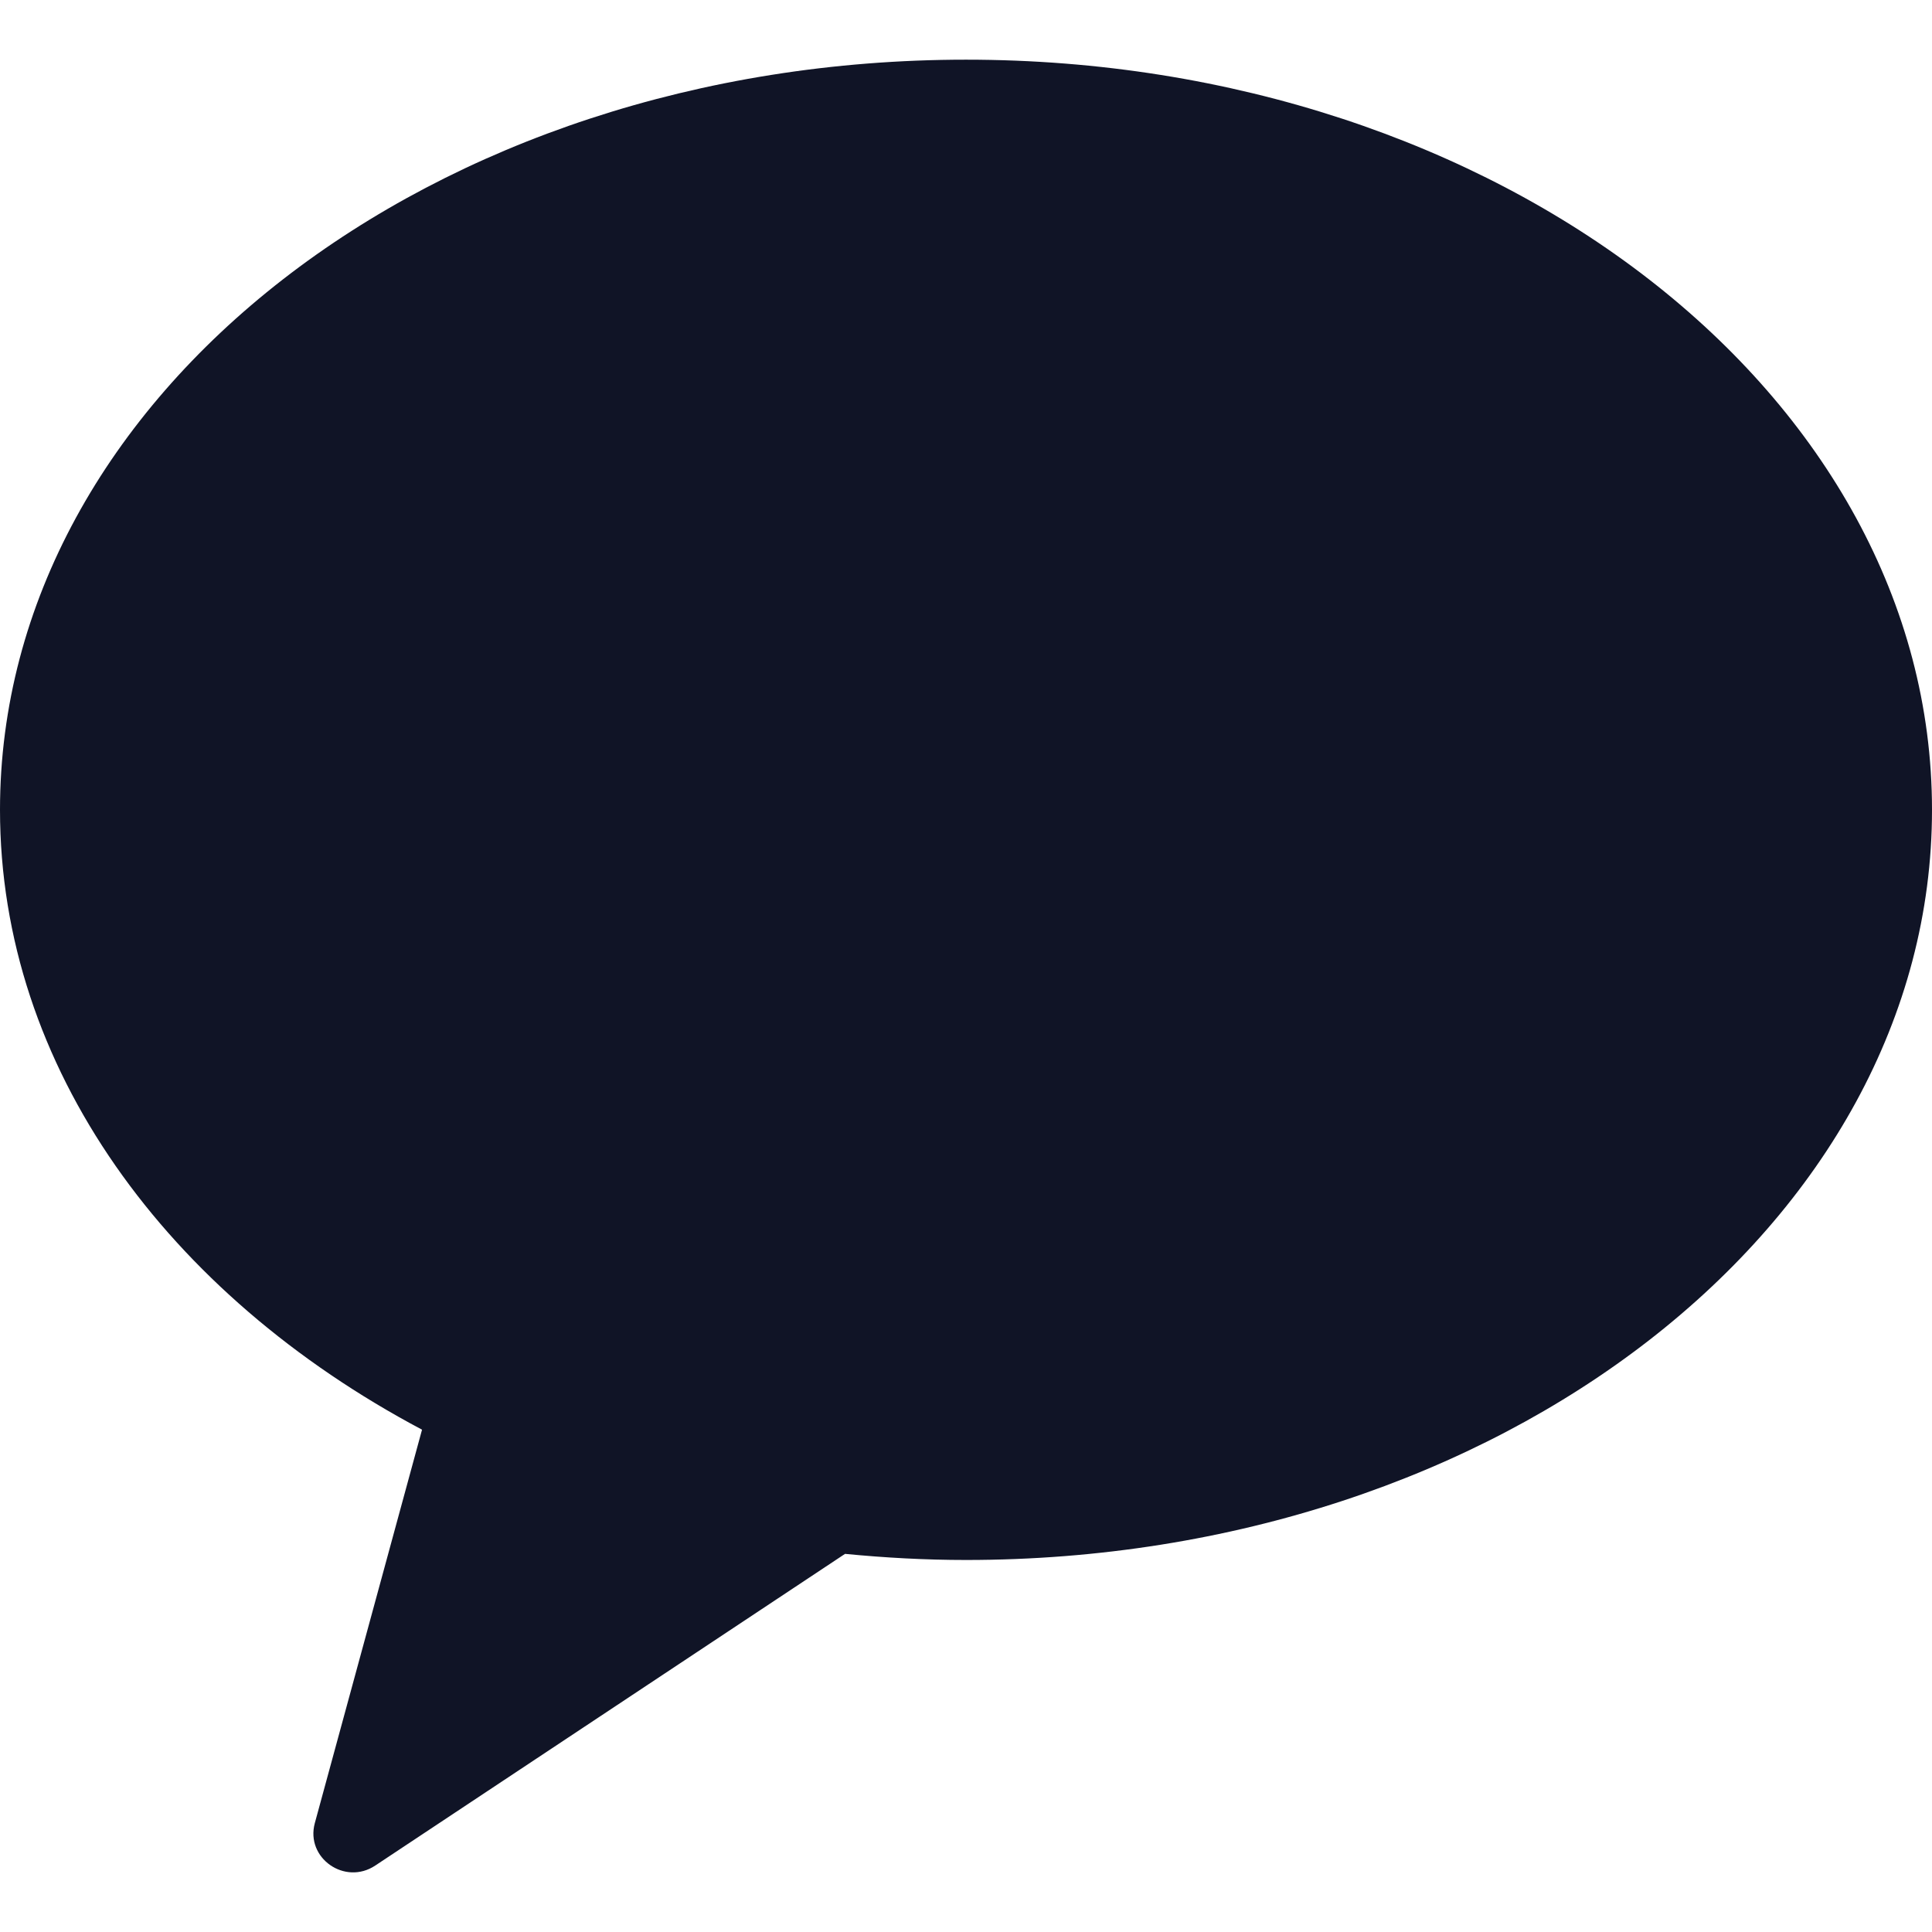 <svg width="18" height="18" viewBox="0 0 18 18" fill="none" xmlns="http://www.w3.org/2000/svg">
<path fill-rule="evenodd" clip-rule="evenodd" d="M9 0.556C4.029 0.556 0 3.685 0 7.545C0 9.945 1.558 12.061 3.932 13.32L2.933 16.986C2.845 17.311 3.213 17.569 3.496 17.381L7.873 14.477C8.243 14.513 8.618 14.534 9 14.534C13.97 14.534 18 11.405 18 7.545C18 3.685 13.97 0.556 9 0.556Z" fill="#101426"/>
</svg>
